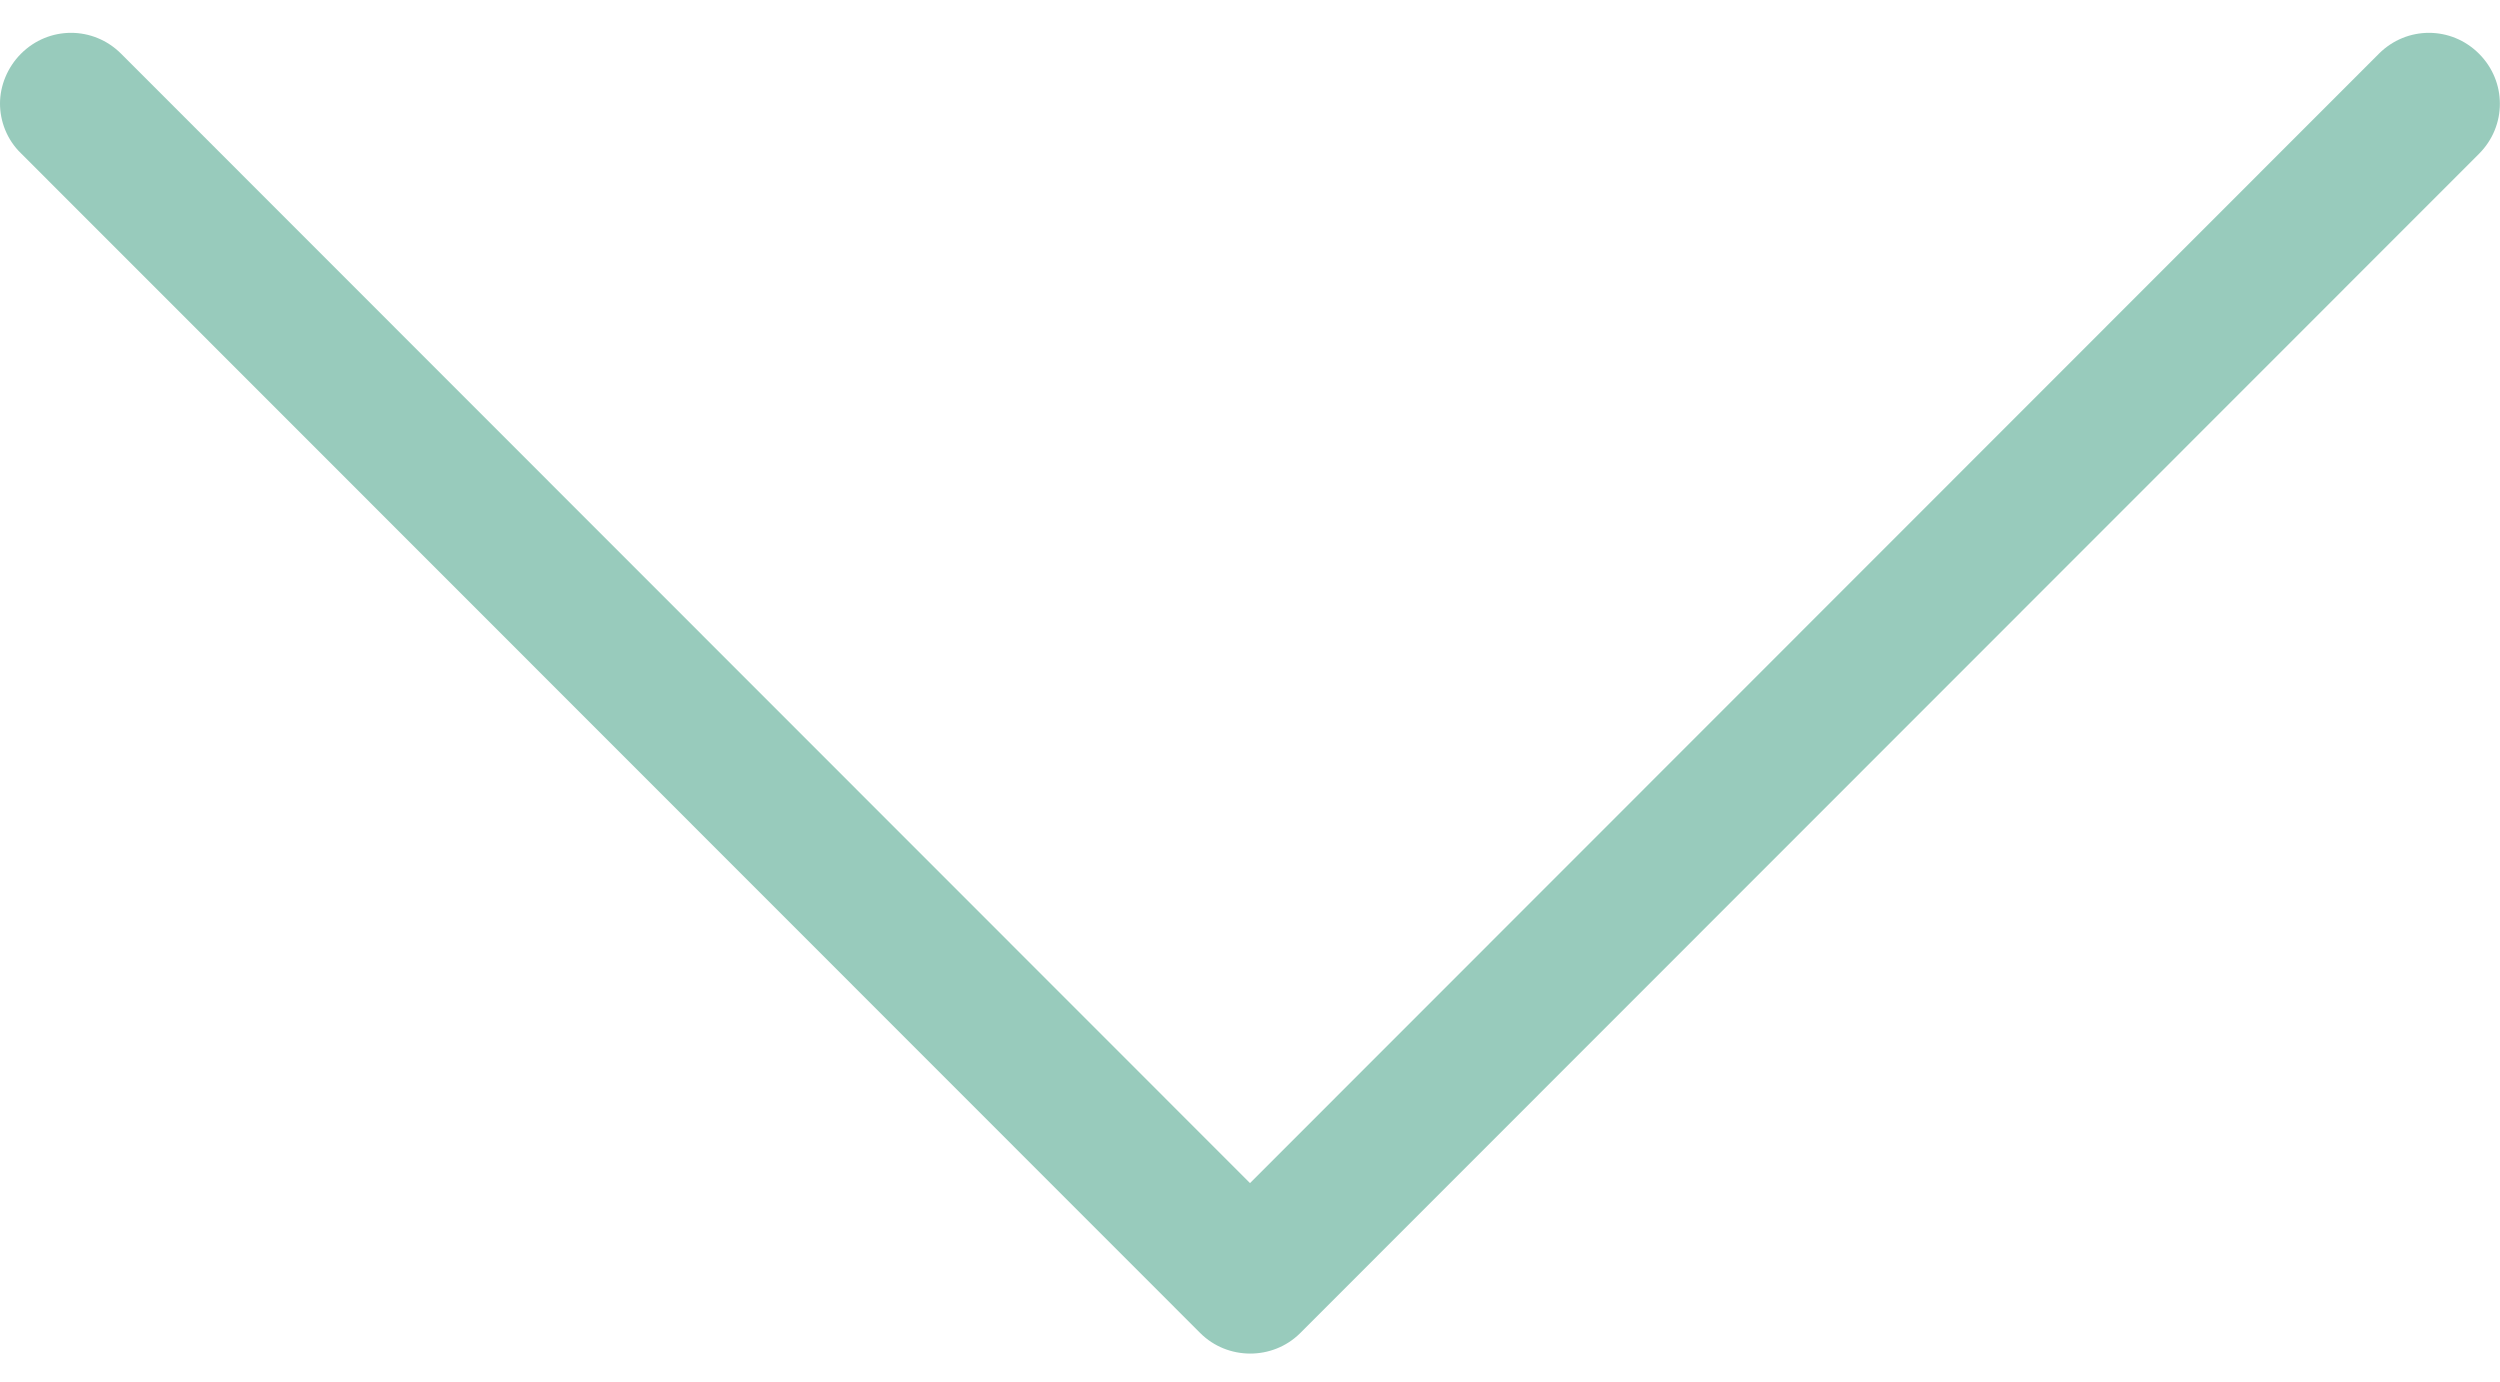 <?xml version="1.0" encoding="utf-8"?>
<!-- Generator: Adobe Illustrator 20.1.0, SVG Export Plug-In . SVG Version: 6.00 Build 0)  -->
<svg version="1.1" id="Capa_1" xmlns="http://www.w3.org/2000/svg" xmlns:xlink="http://www.w3.org/1999/xlink" x="0px" y="0px"
	 viewBox="0 0 512 283" style="enable-background:new 0 0 512 283;" xml:space="preserve">
<style type="text/css">
	.st0{fill:#98CBBC;}
</style>
<g>
	<path class="st0" d="M266.2,273.1L507.7,31.5c5.7-5.7,5.7-14.8,0-20.5c-5.7-5.7-14.8-5.7-20.5,0L256,242.3L24.8,11
		C19.1,5.3,10,5.3,4.3,11C1.5,13.8,0,17.6,0,21.2c0,3.6,1.4,7.4,4.3,10.2L245.8,273C251.4,278.6,260.6,278.6,266.2,273.1z"/>
</g>
</svg>

